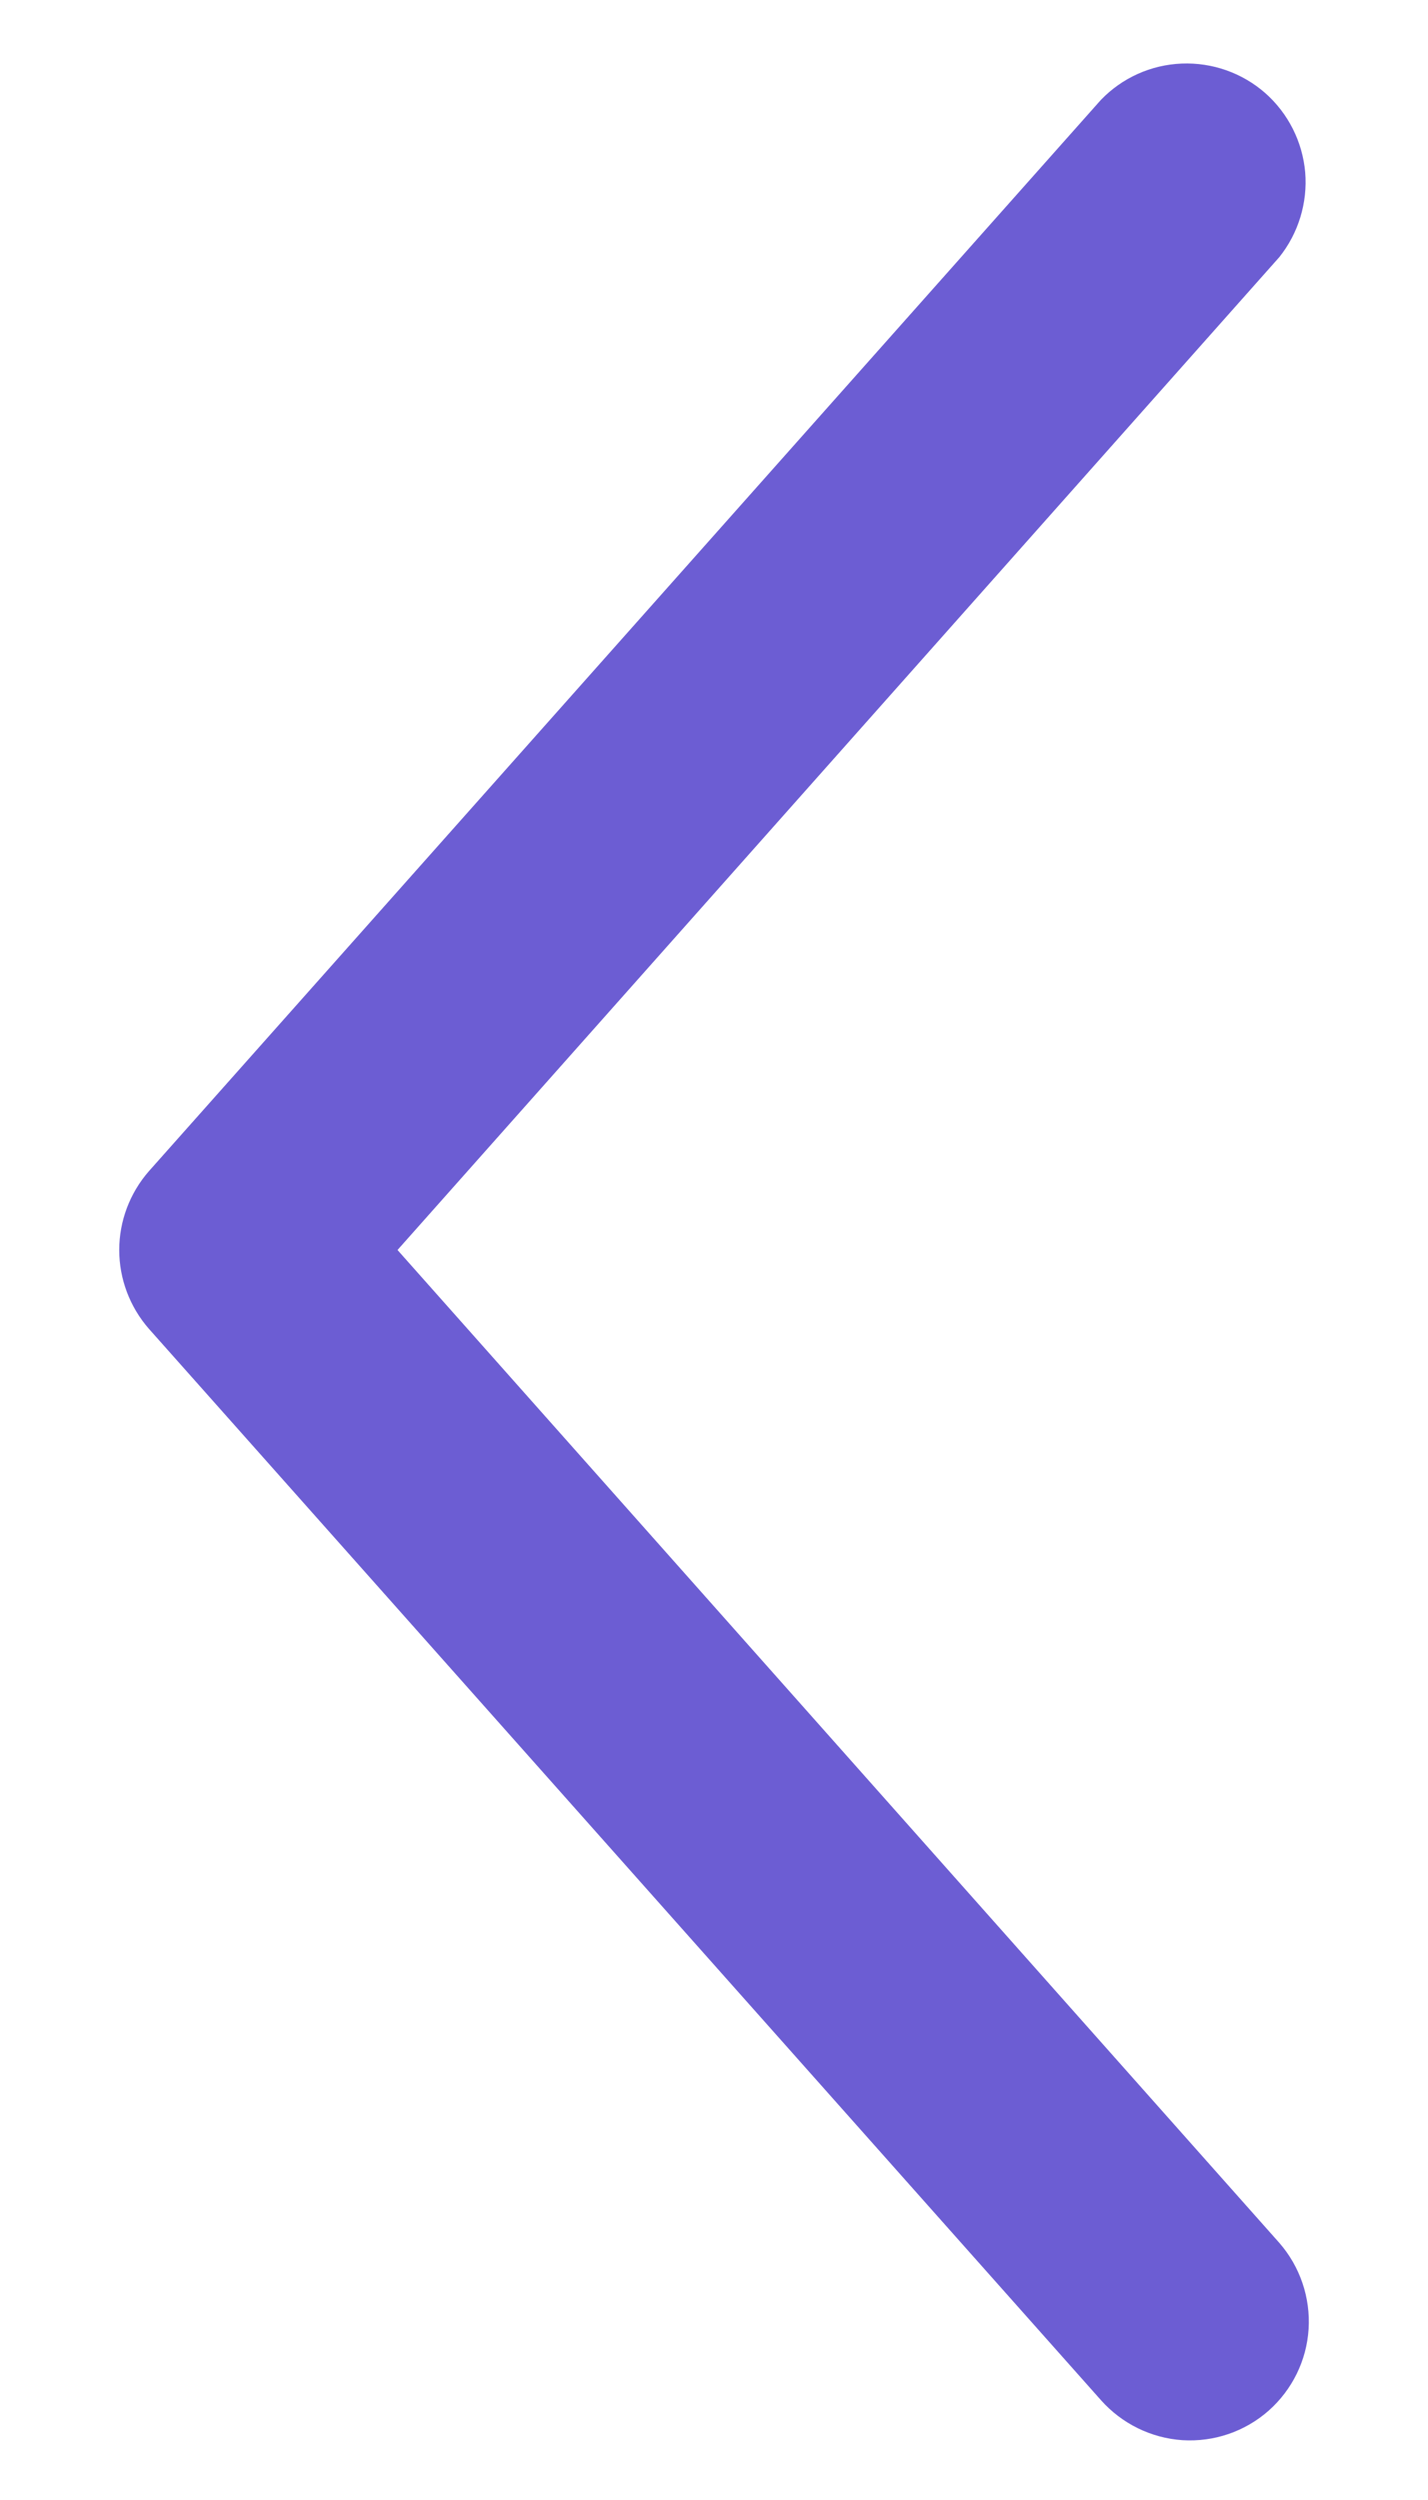 <svg width="8" height="14" viewBox="0 0 8 14" fill="none" xmlns="http://www.w3.org/2000/svg">
<path d="M0.833 7.44L6.167 13.44C6.284 13.572 6.448 13.653 6.624 13.665C6.801 13.676 6.974 13.617 7.107 13.5C7.239 13.383 7.32 13.219 7.331 13.043C7.342 12.866 7.283 12.693 7.167 12.56L2.227 7L7.167 1.44C7.274 1.306 7.326 1.136 7.312 0.965C7.297 0.794 7.217 0.635 7.088 0.521C6.959 0.408 6.791 0.349 6.62 0.356C6.448 0.363 6.286 0.436 6.167 0.56L0.833 6.56C0.727 6.682 0.668 6.838 0.668 7C0.668 7.162 0.727 7.318 0.833 7.44Z" fill="#6C5DD3"/>
</svg>
